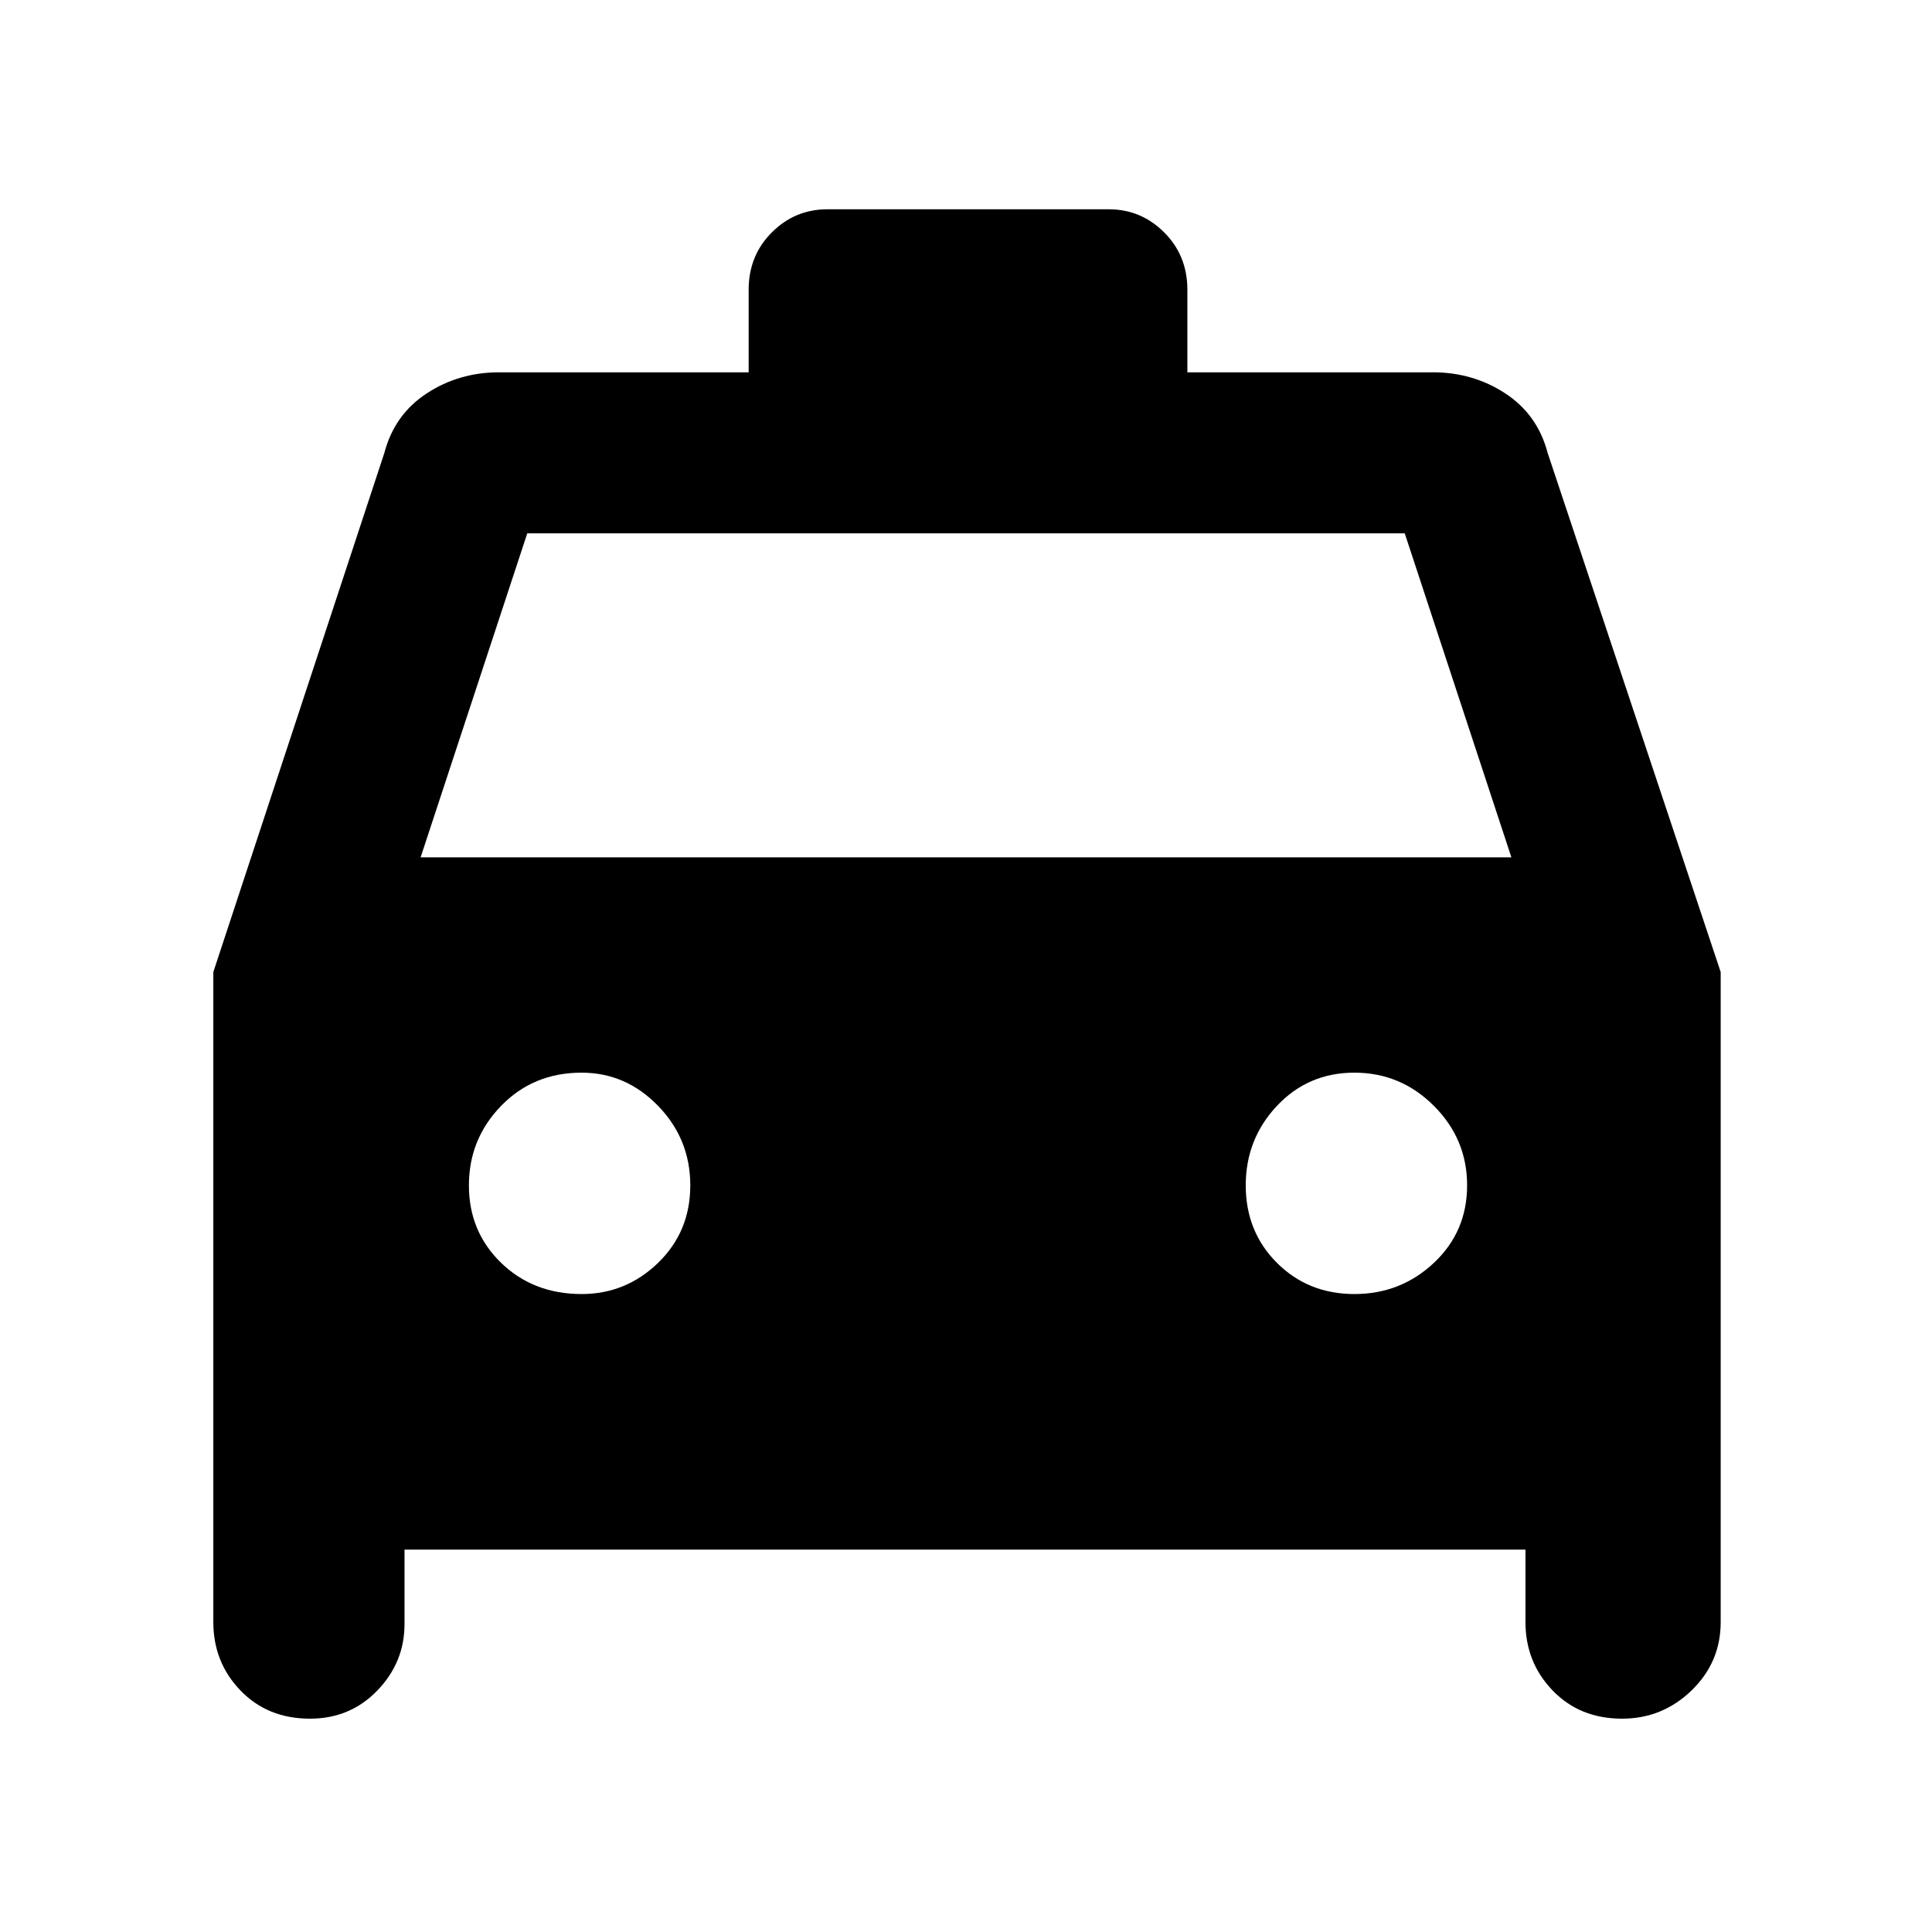 <svg xmlns="http://www.w3.org/2000/svg" height="48" width="48"><path d="M7.7 42.7q-1.05 0-1.725-.7T5.3 40.3V24.15l4.25-12.9q.25-.95 1.05-1.475.8-.525 1.8-.525h6.2V7.2q0-.85.575-1.425.575-.575 1.375-.575h7q.8 0 1.375.575T29.5 7.2v2.05h6.1q1 0 1.8.525t1.05 1.475l4.3 12.9V40.3q0 1-.725 1.7t-1.725.7q-1.05 0-1.725-.7t-.675-1.7v-1.8H10.05v1.85q0 .95-.675 1.65t-1.675.7Zm2.75-21.4h27.1l-2.65-8.05H13.1Zm4 10.85q1.1 0 1.9-.775.8-.775.8-1.925t-.8-1.975q-.8-.825-1.9-.825-1.2 0-2 .825t-.8 1.975q0 1.15.8 1.925.8.775 2 .775Zm19.2 0q1.15 0 1.975-.775.825-.775.825-1.925t-.825-1.975q-.825-.825-1.975-.825-1.15 0-1.925.825-.775.825-.775 1.975 0 1.15.775 1.925.775.775 1.925.775Z"/></svg>